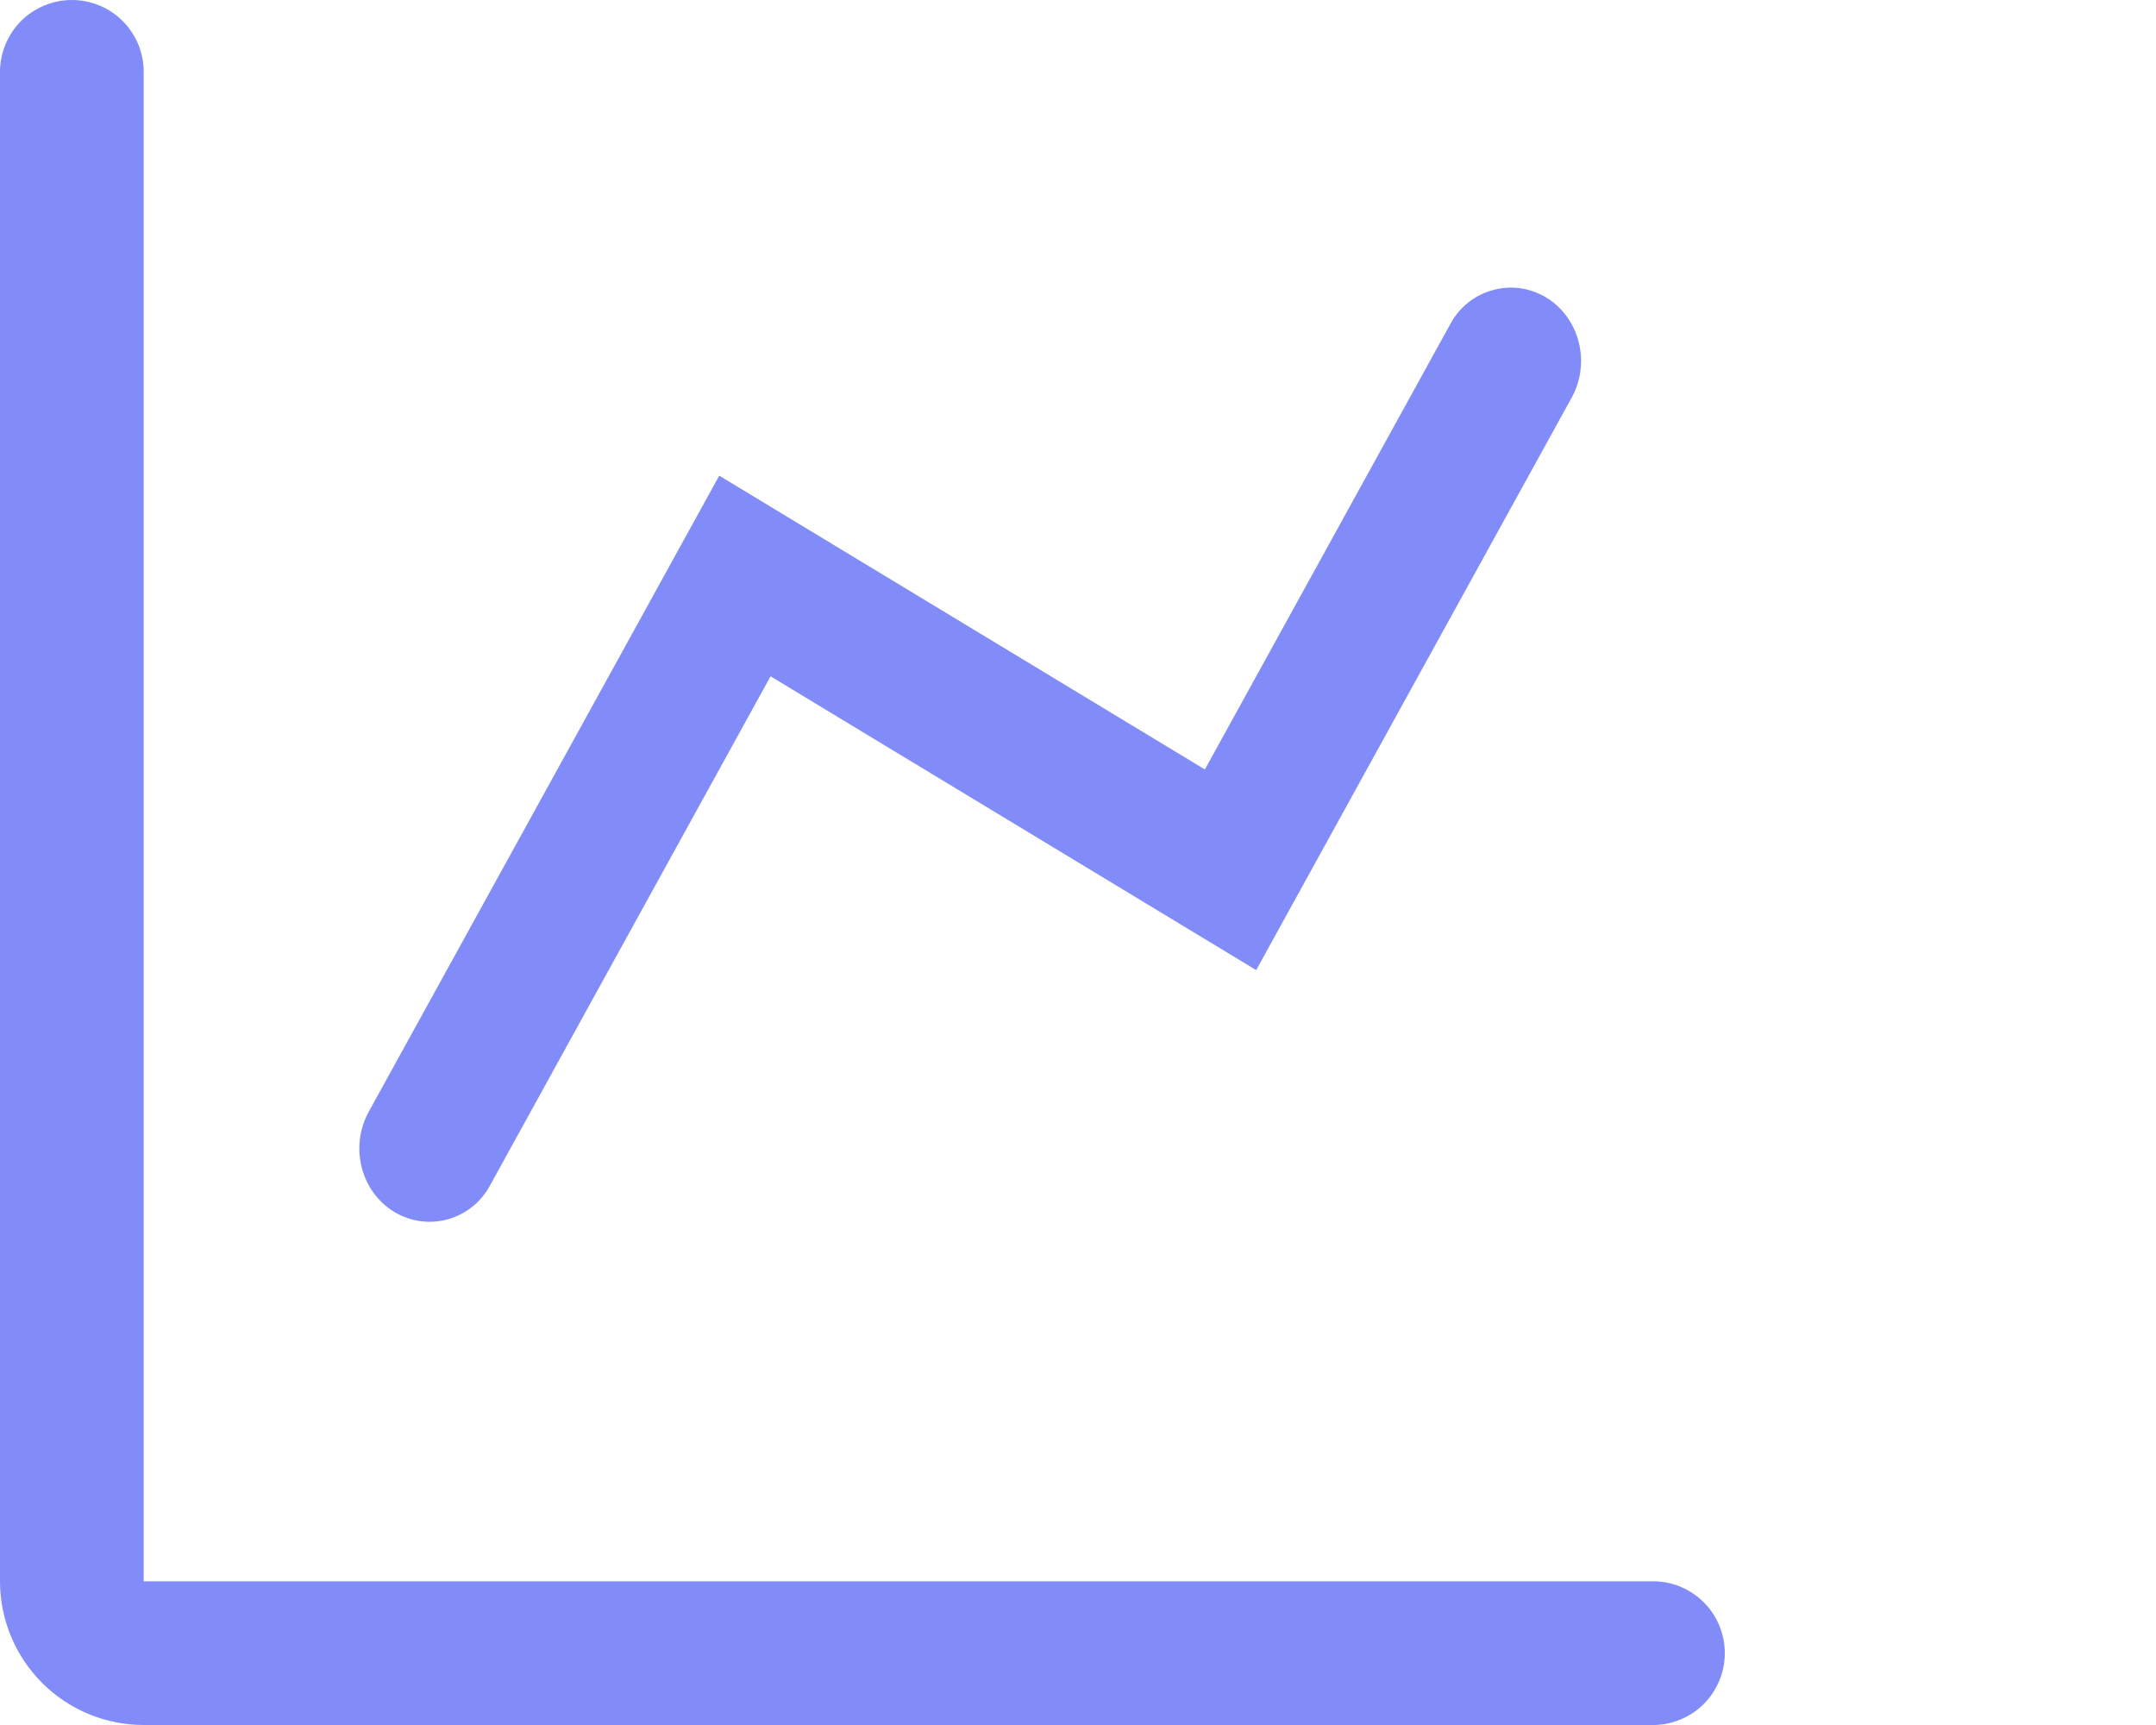 <svg width="20" height="16" viewBox="0 0 20 16" fill="none" xmlns="http://www.w3.org/2000/svg">
<path d="M1.333 0.667V14.667H15.333C15.421 14.667 15.508 14.684 15.588 14.717C15.669 14.751 15.743 14.8 15.805 14.862C15.867 14.924 15.916 14.997 15.949 15.078C15.983 15.159 16 15.246 16 15.333C16 15.421 15.983 15.508 15.949 15.588C15.916 15.669 15.867 15.743 15.805 15.805C15.743 15.867 15.669 15.916 15.588 15.949C15.508 15.983 15.421 16 15.333 16H1.333C0.98 16 0.641 15.86 0.391 15.61C0.14 15.359 9.11538e-09 15.02 9.11537e-09 14.667V0.667C-1.44692e-05 0.579 0.017 0.493 0.051 0.412C0.084 0.331 0.133 0.257 0.195 0.195C0.257 0.133 0.331 0.084 0.412 0.051C0.492 0.017 0.579 0 0.667 0C0.754 0 0.841 0.017 0.922 0.051C1.003 0.084 1.076 0.133 1.138 0.195C1.2 0.257 1.249 0.331 1.283 0.412C1.316 0.493 1.333 0.579 1.333 0.667ZM6.672 4.412L11.177 7.137L13.453 3.007C13.493 2.931 13.549 2.864 13.616 2.809C13.683 2.755 13.76 2.715 13.844 2.692C13.927 2.668 14.014 2.662 14.099 2.673C14.185 2.685 14.267 2.714 14.341 2.758C14.653 2.946 14.759 3.363 14.579 3.689L11.653 8.998L7.148 6.273L4.547 10.993C4.506 11.069 4.451 11.137 4.384 11.191C4.317 11.245 4.239 11.285 4.156 11.309C4.073 11.332 3.986 11.338 3.901 11.327C3.815 11.315 3.733 11.286 3.659 11.242C3.347 11.054 3.241 10.637 3.421 10.311L6.672 4.412Z" fill="#818CF8"/>
</svg>
